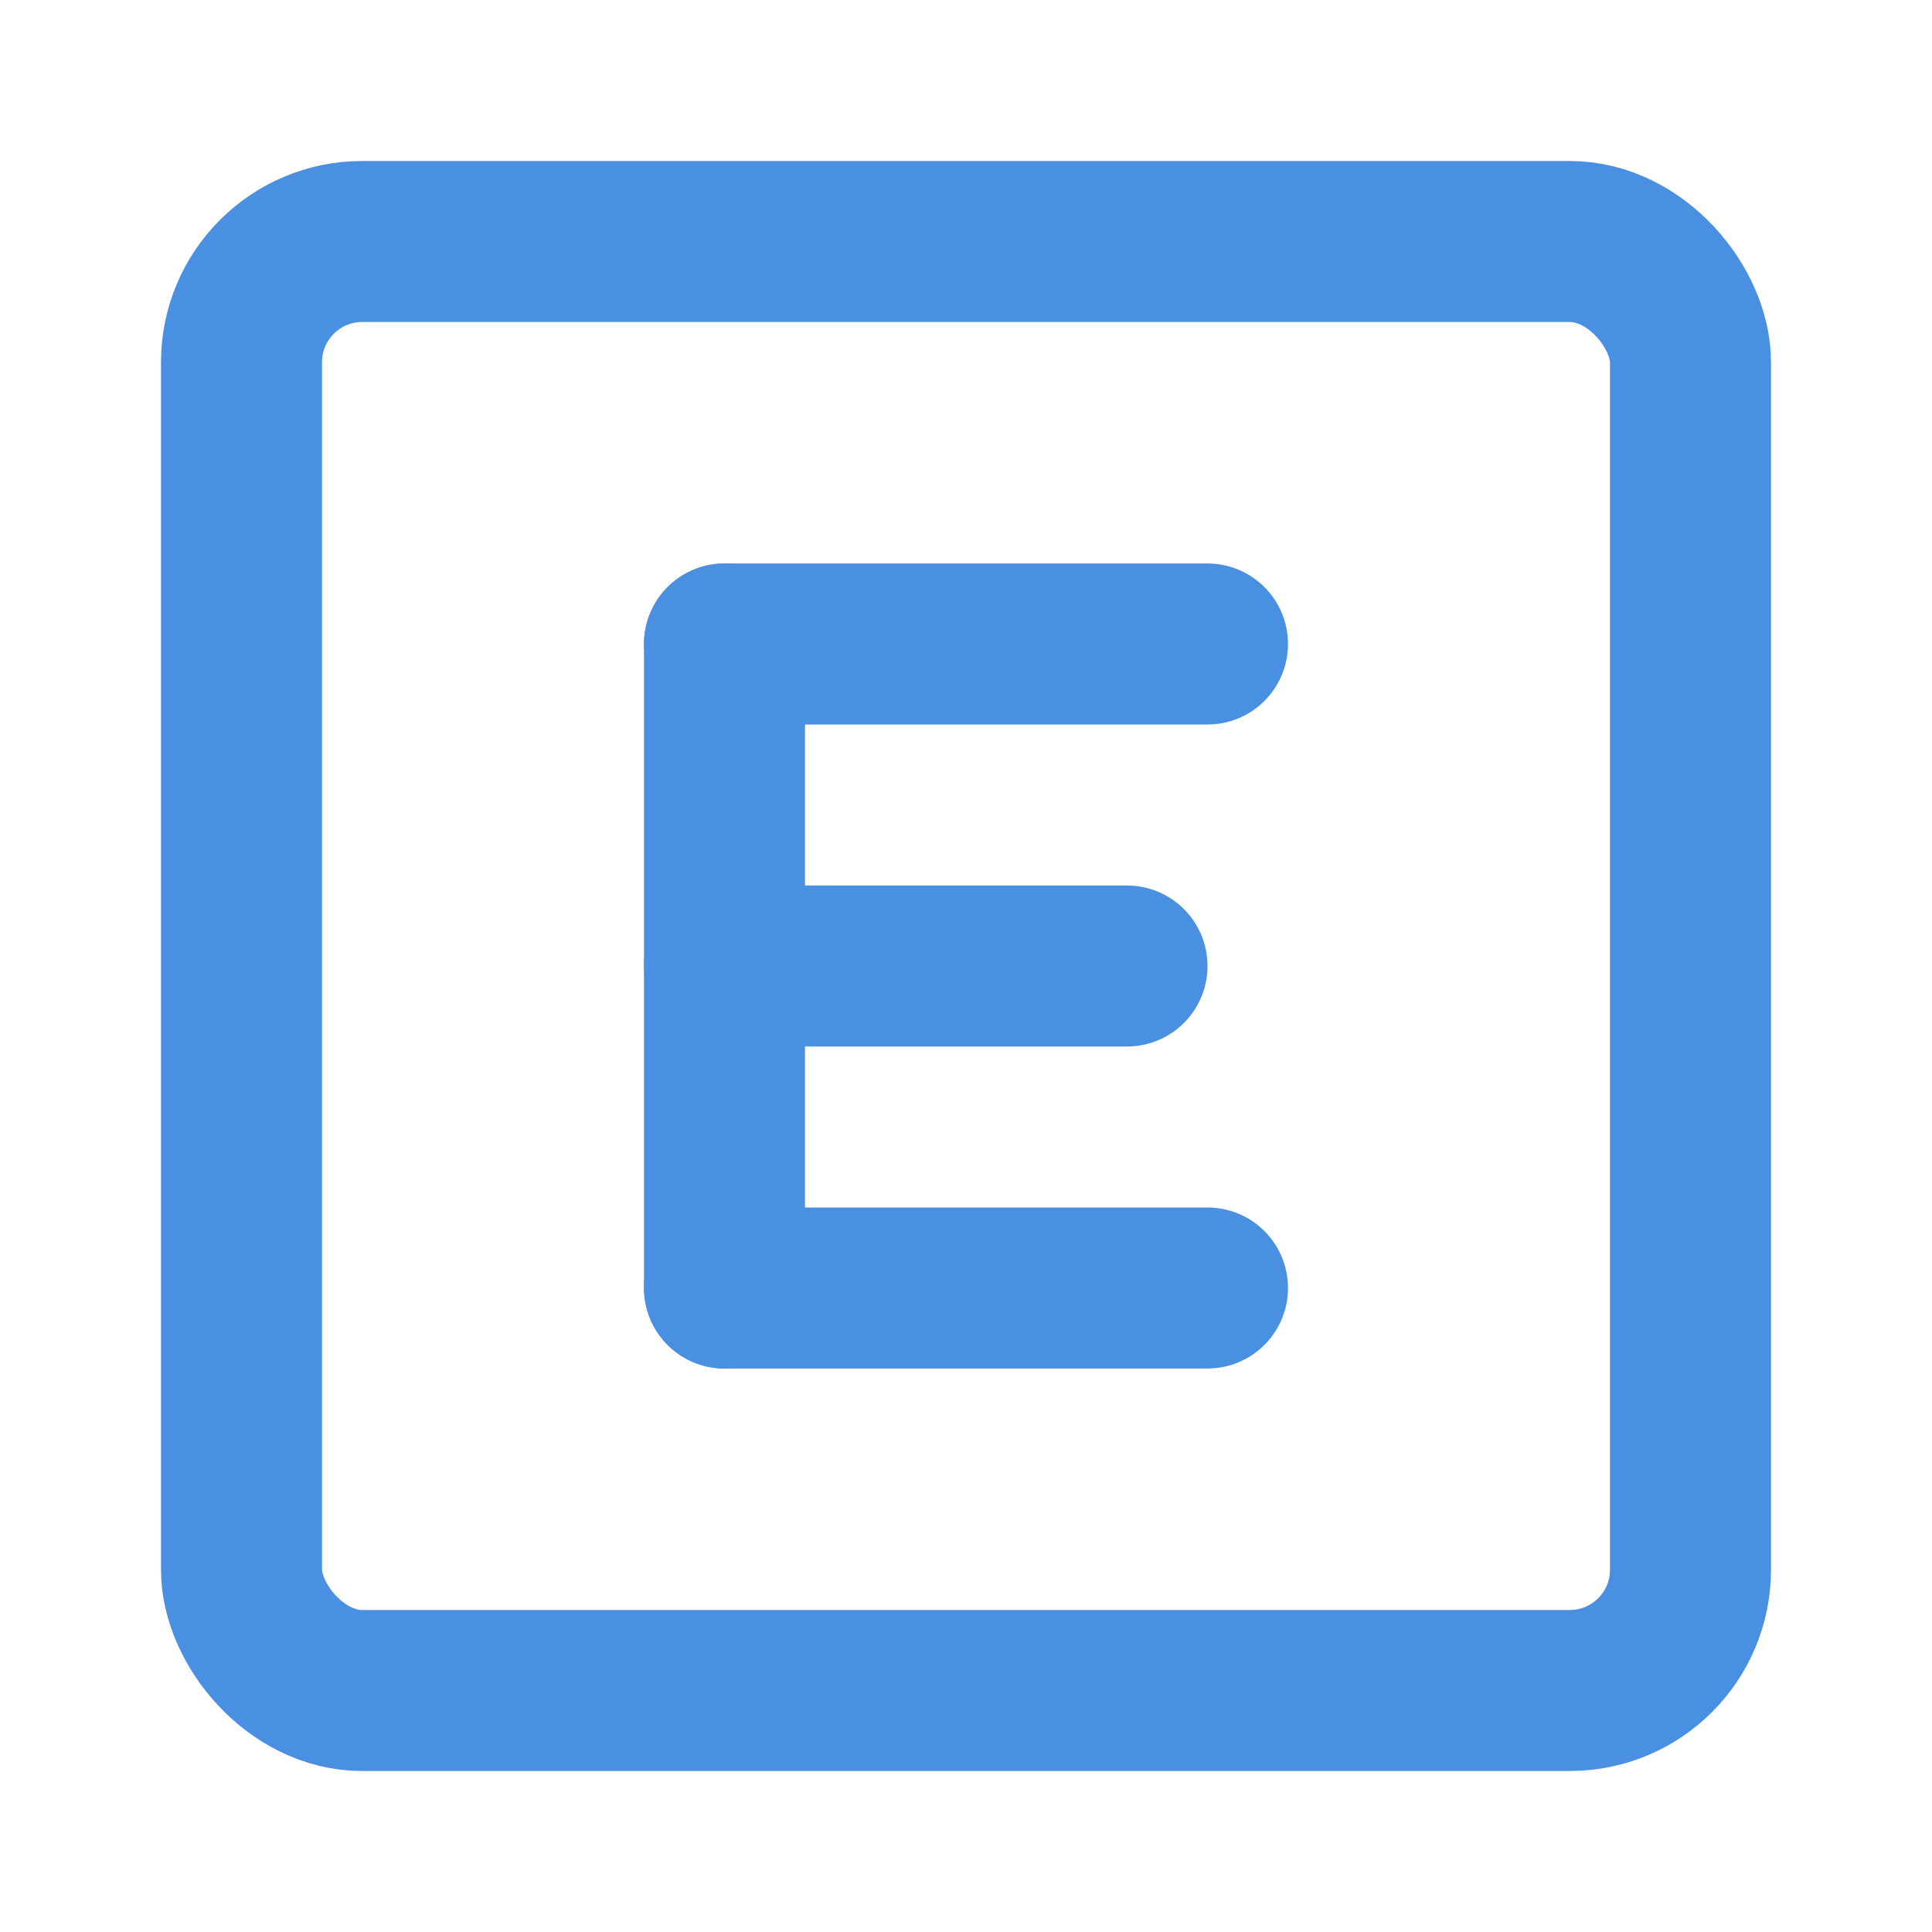 <?xml version="1.0" encoding="UTF-8"?><svg width="21" height="21" viewBox="0 0 48 48" fill="none" xmlns="http://www.w3.org/2000/svg"><rect x="6" y="6" width="36" height="36" rx="3" fill="none" stroke="#4a90e2" stroke-width="4"/><path d="M30 16H18" stroke="#4a90e2" stroke-width="4" stroke-linecap="round"/><path d="M18 32L18 16" stroke="#4a90e2" stroke-width="4" stroke-linecap="round"/><path d="M28 24H18" stroke="#4a90e2" stroke-width="4" stroke-linecap="round"/><path d="M30 32H18" stroke="#4a90e2" stroke-width="4" stroke-linecap="round"/></svg>